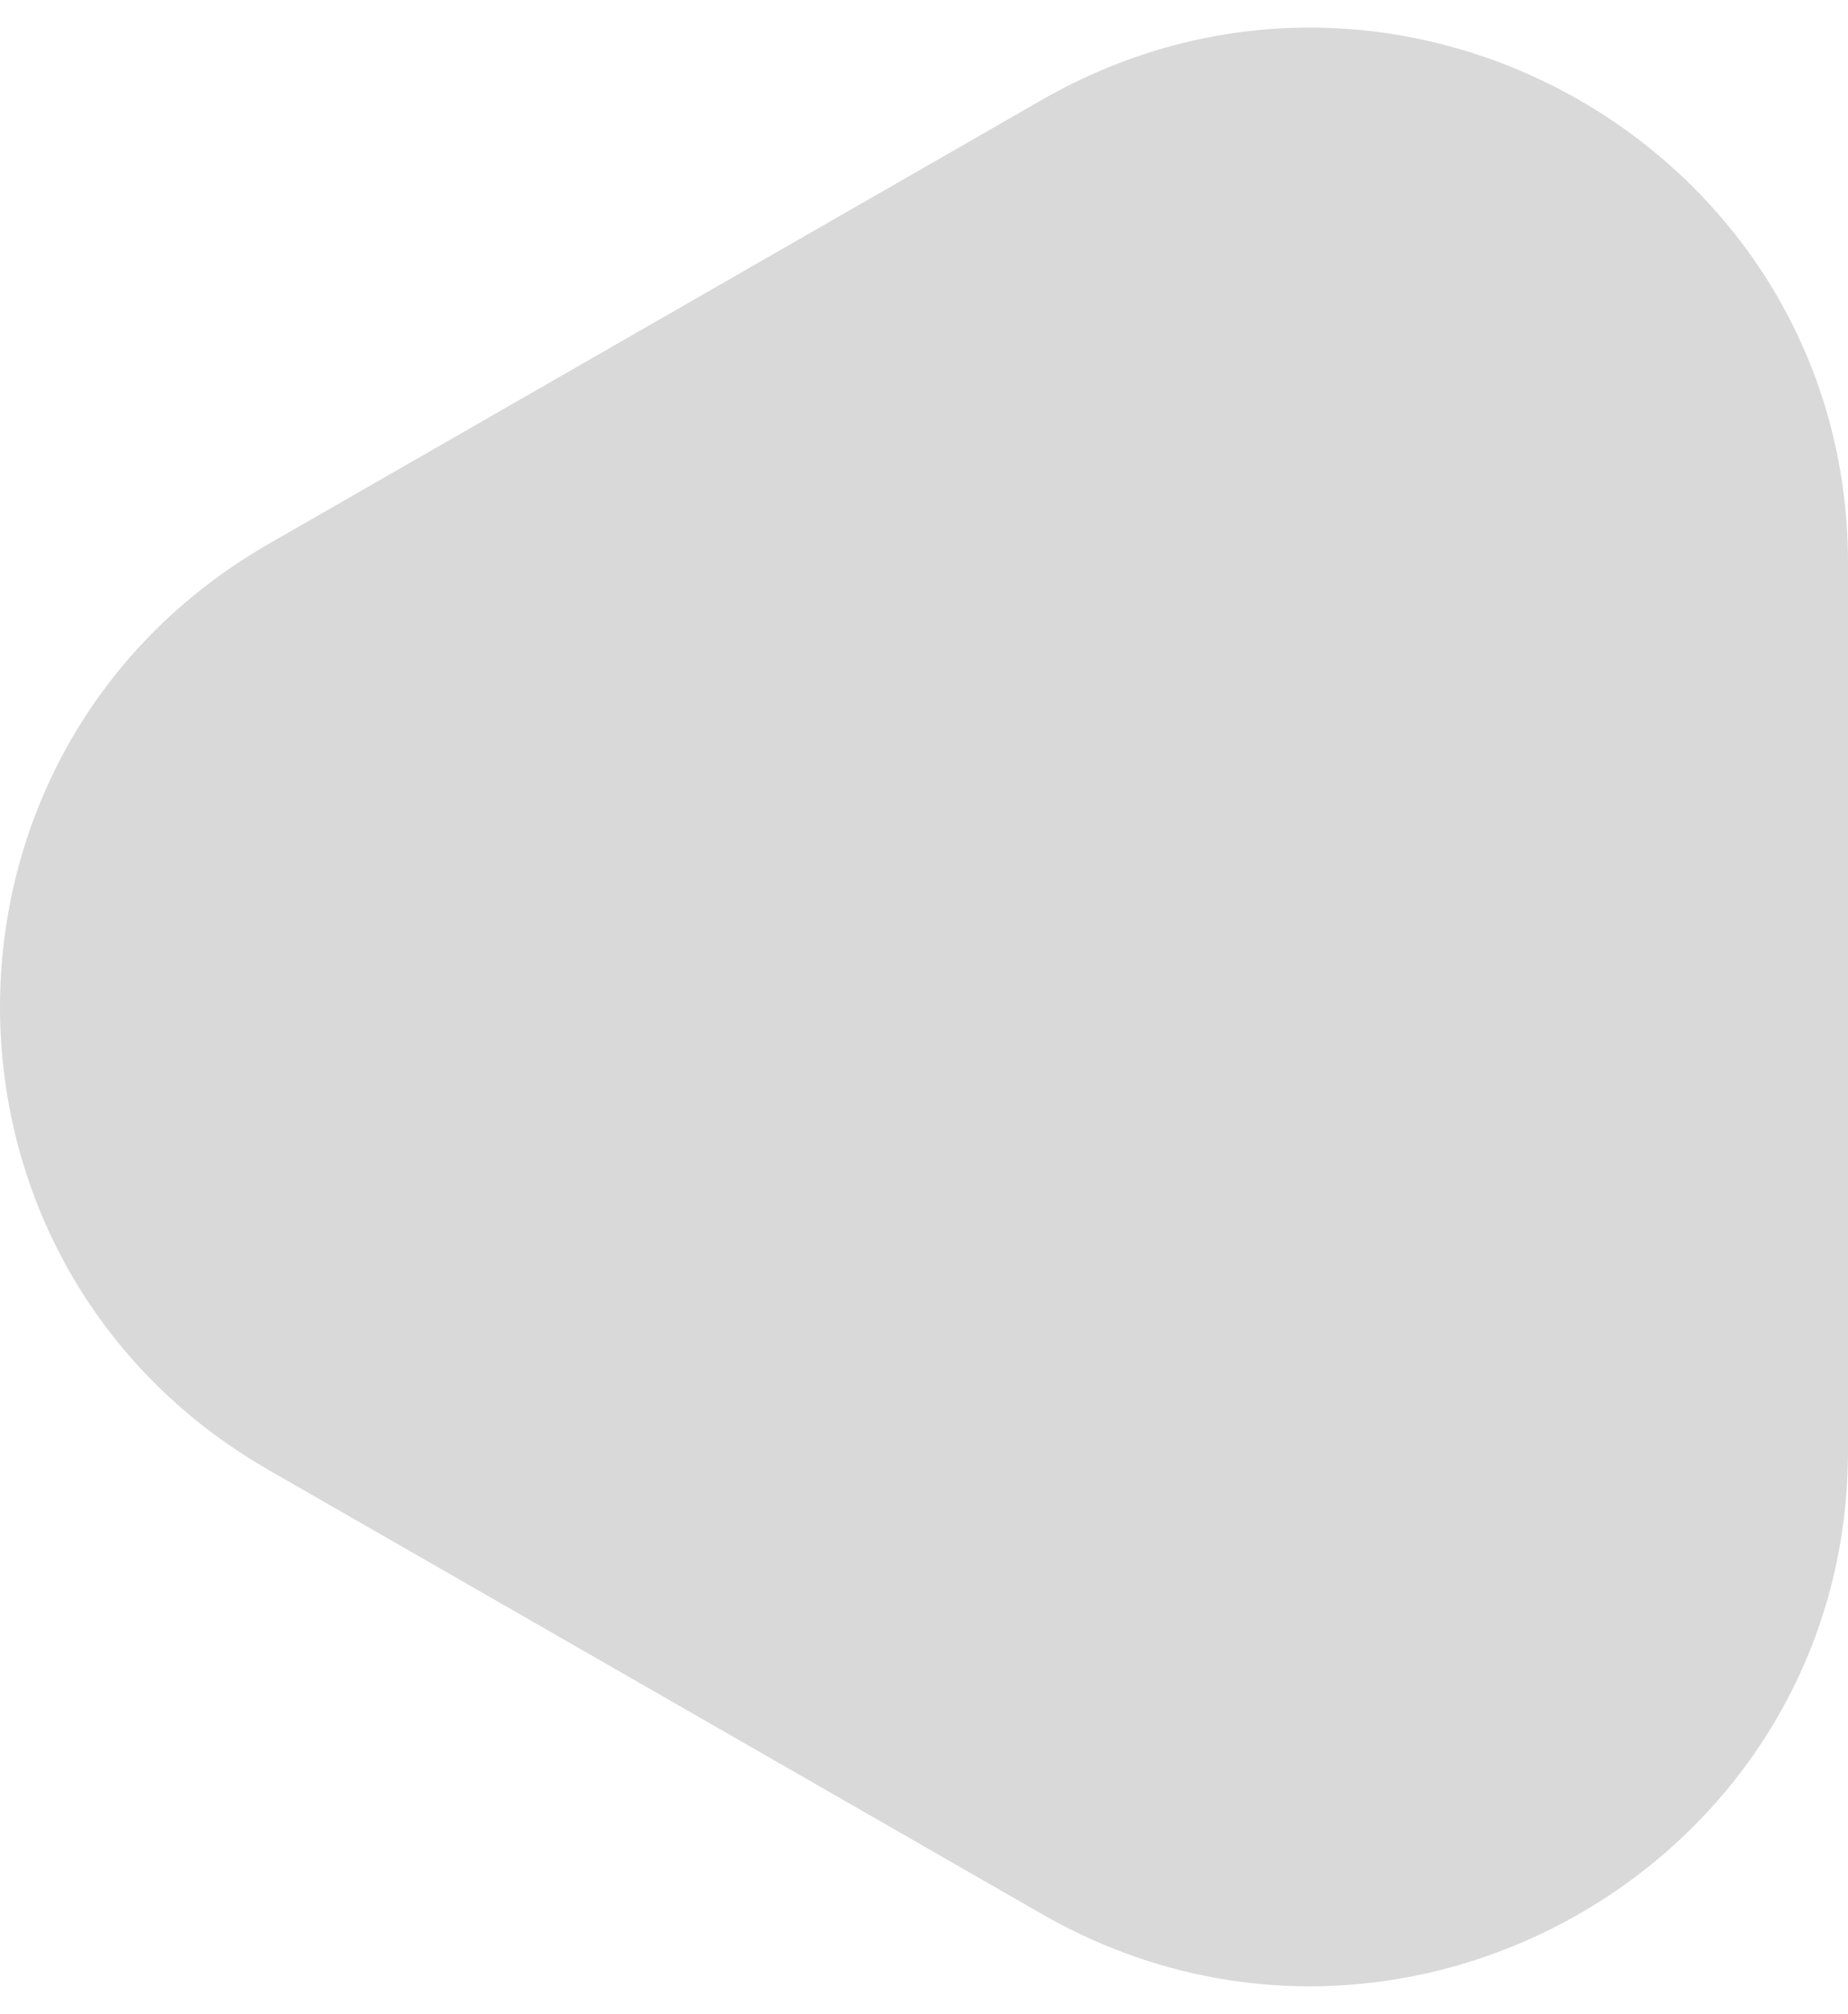 <svg width="67" height="73" viewBox="0 0 67 73" fill="none" xmlns="http://www.w3.org/2000/svg">
<g clip-path="url(#clip0_642_18916)">
<path d="M67 52.587C67 67.509 50.758 76.835 37.764 69.374L9.745 53.287C-3.248 45.826 -3.248 27.174 9.745 19.713L37.764 3.626C50.758 -3.835 67 5.491 67 20.413L67 52.587Z" fill="#D9D9D9"/>
</g>
<defs>
<clipPath id="clip0_642_18916">
<rect width="67" height="73" fill="white"/>
</clipPath>
</defs>
</svg>
